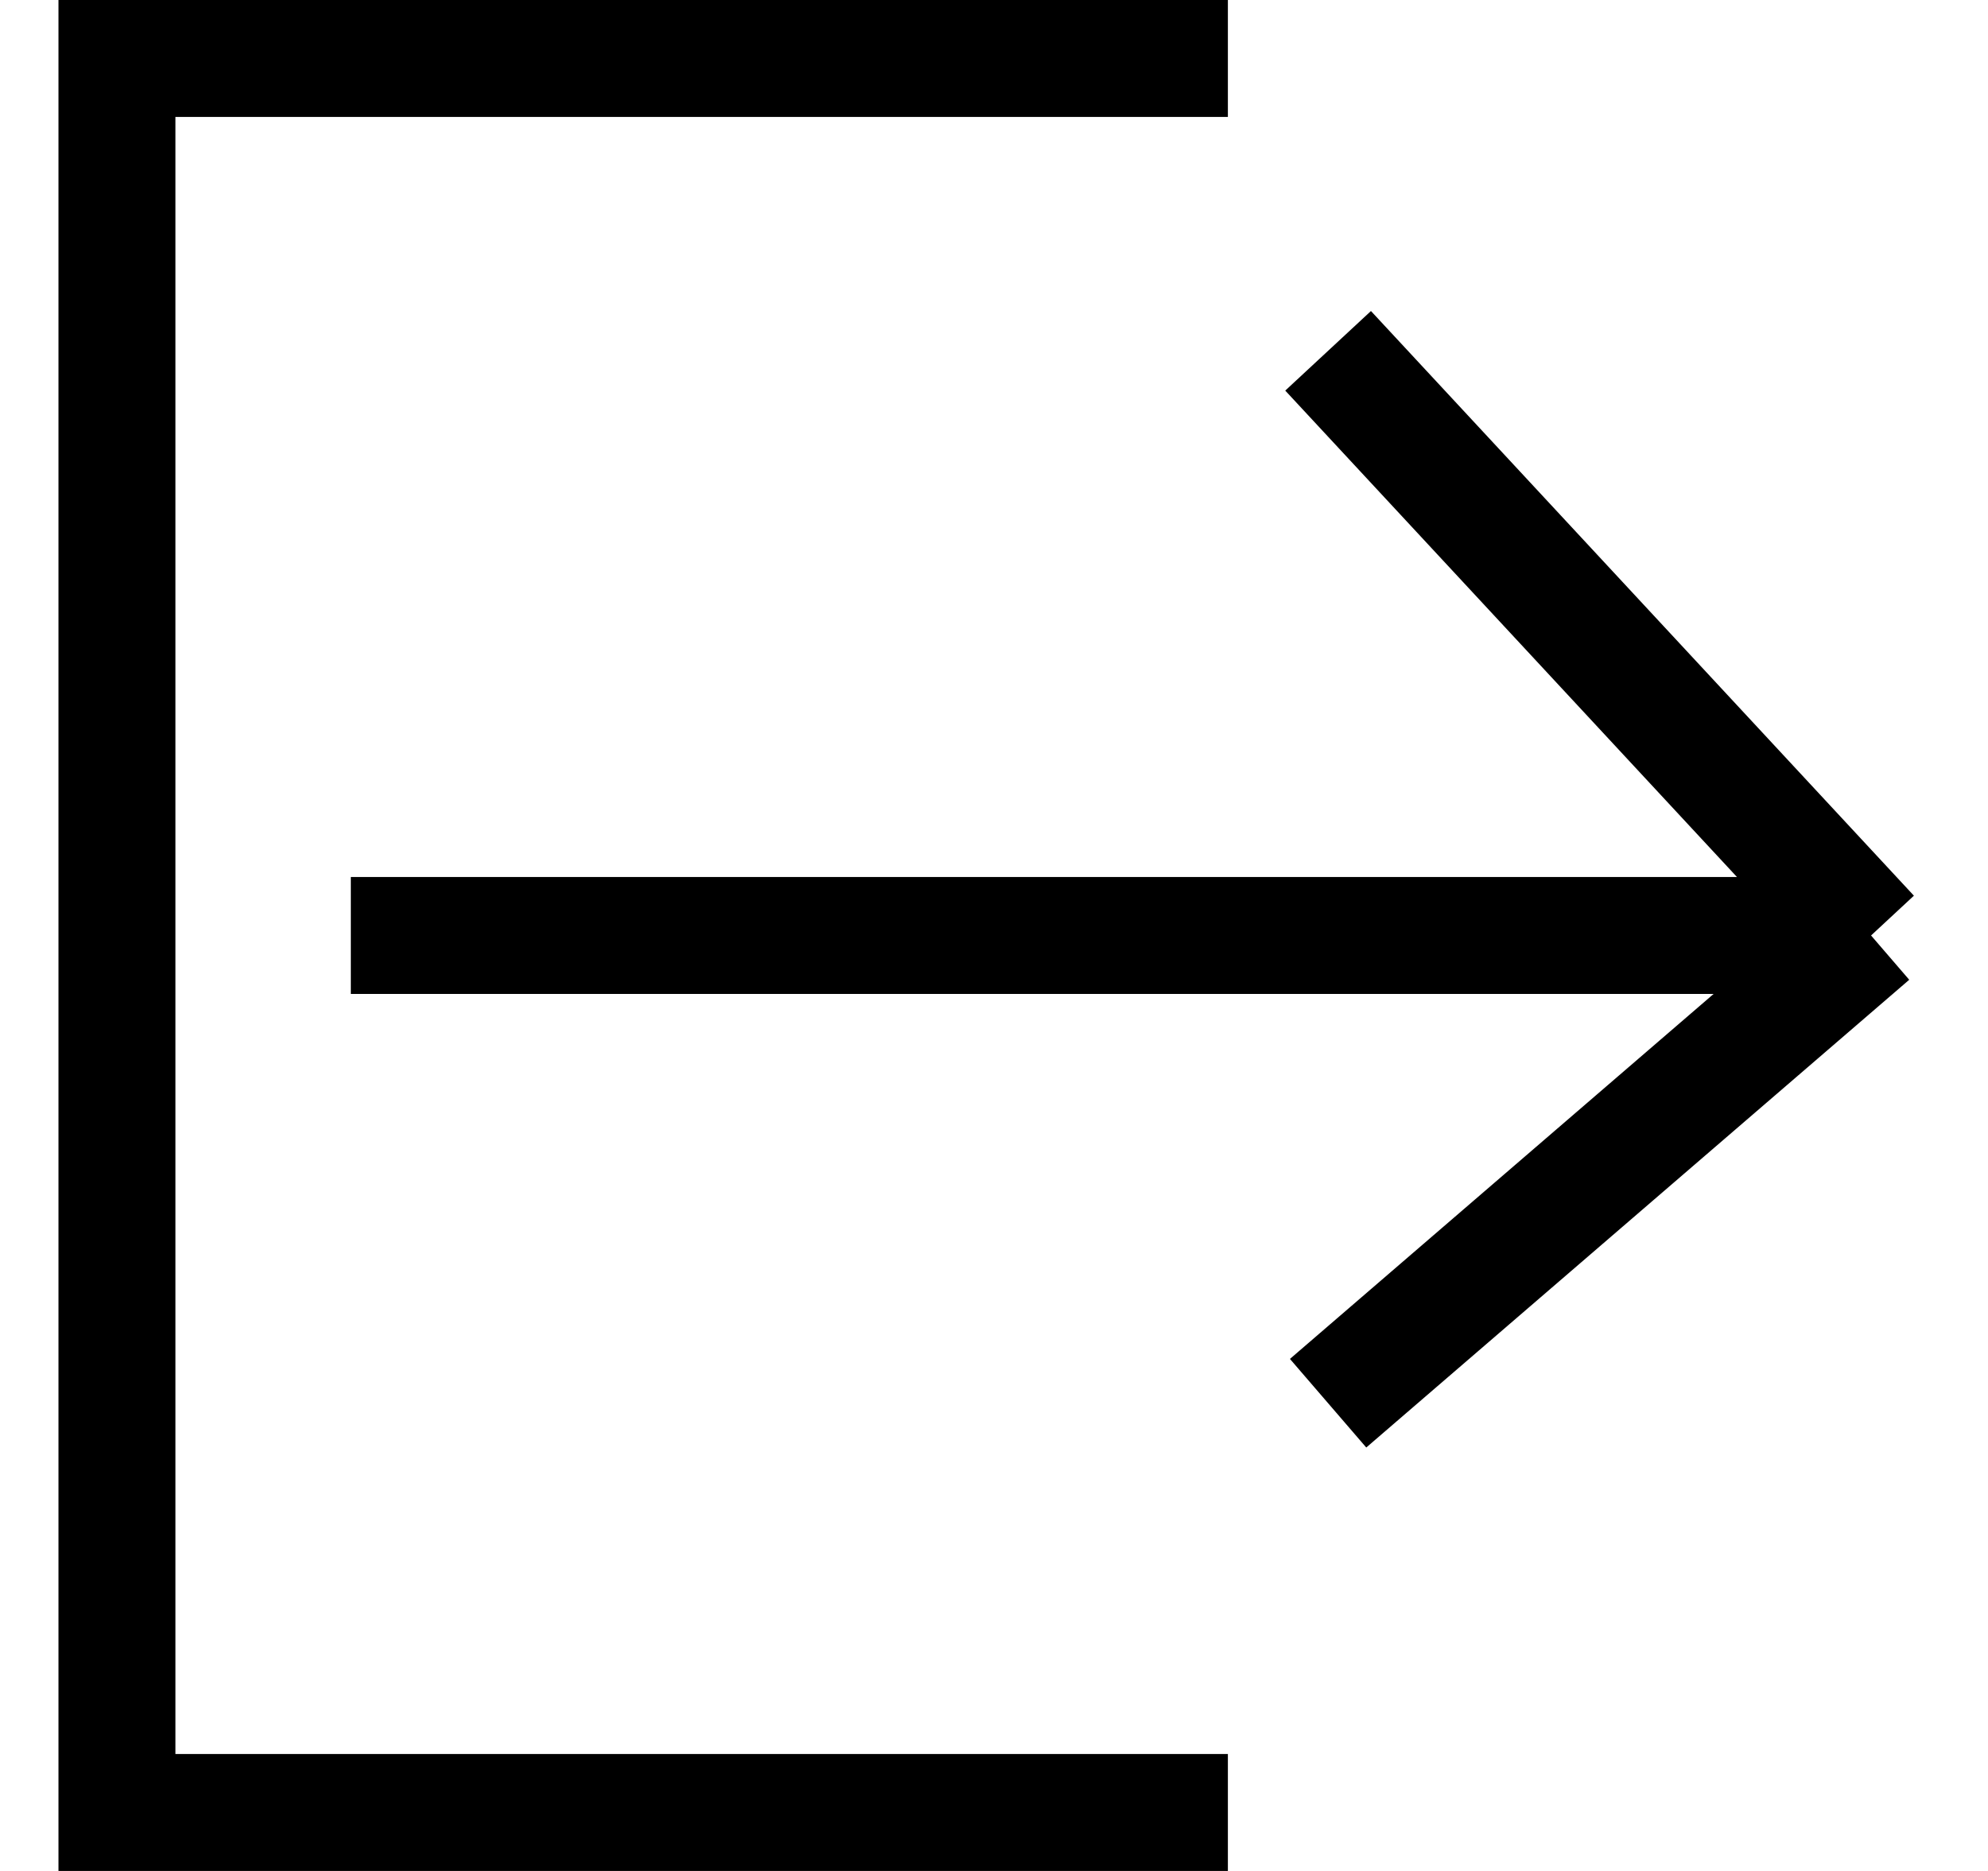 <svg width="17" height="16" viewBox="0 0 17 16" fill="none" xmlns="http://www.w3.org/2000/svg">
<path d="M10.5 15.5H1V0.5H10.5" stroke="black"/>
<path d="M3 8H16M16 8L11.357 3M16 8L11.357 12" stroke="black"/>
</svg>
